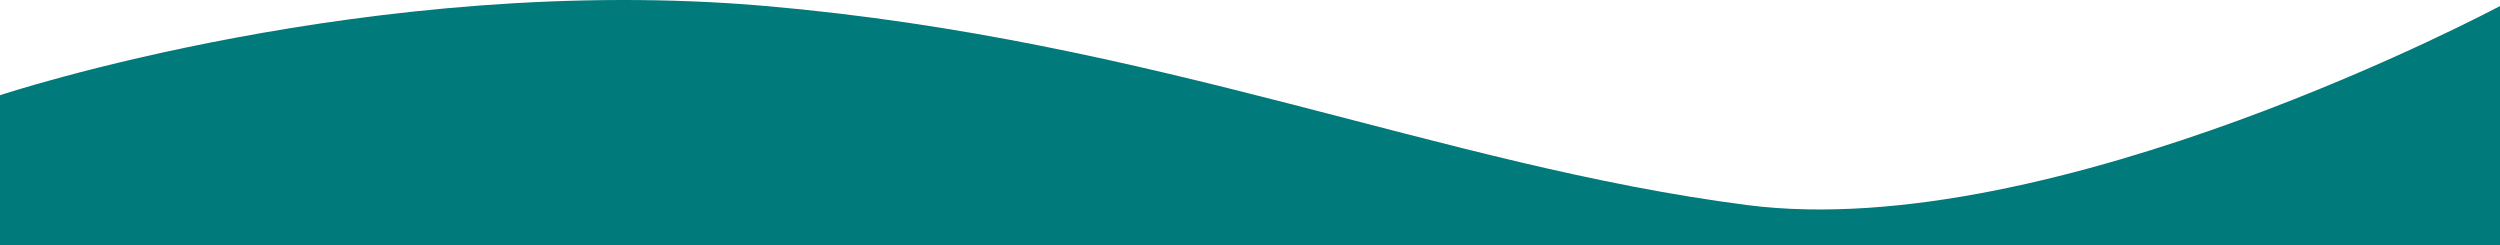 <svg xmlns="http://www.w3.org/2000/svg" viewBox="0 0 1024 100.45"><defs><style>.cls-1{fill:#007a7a;}</style></defs><g id="Livello_2" data-name="Livello 2"><g id="Livello_1-2" data-name="Livello 1"><path class="cls-1" d="M313.5,2.45C152.41-11.54,0,39,0,39v61.47H1024v-98S841.27,100.17,715.66,84,474.59,16.44,313.5,2.45Z"/></g></g></svg>